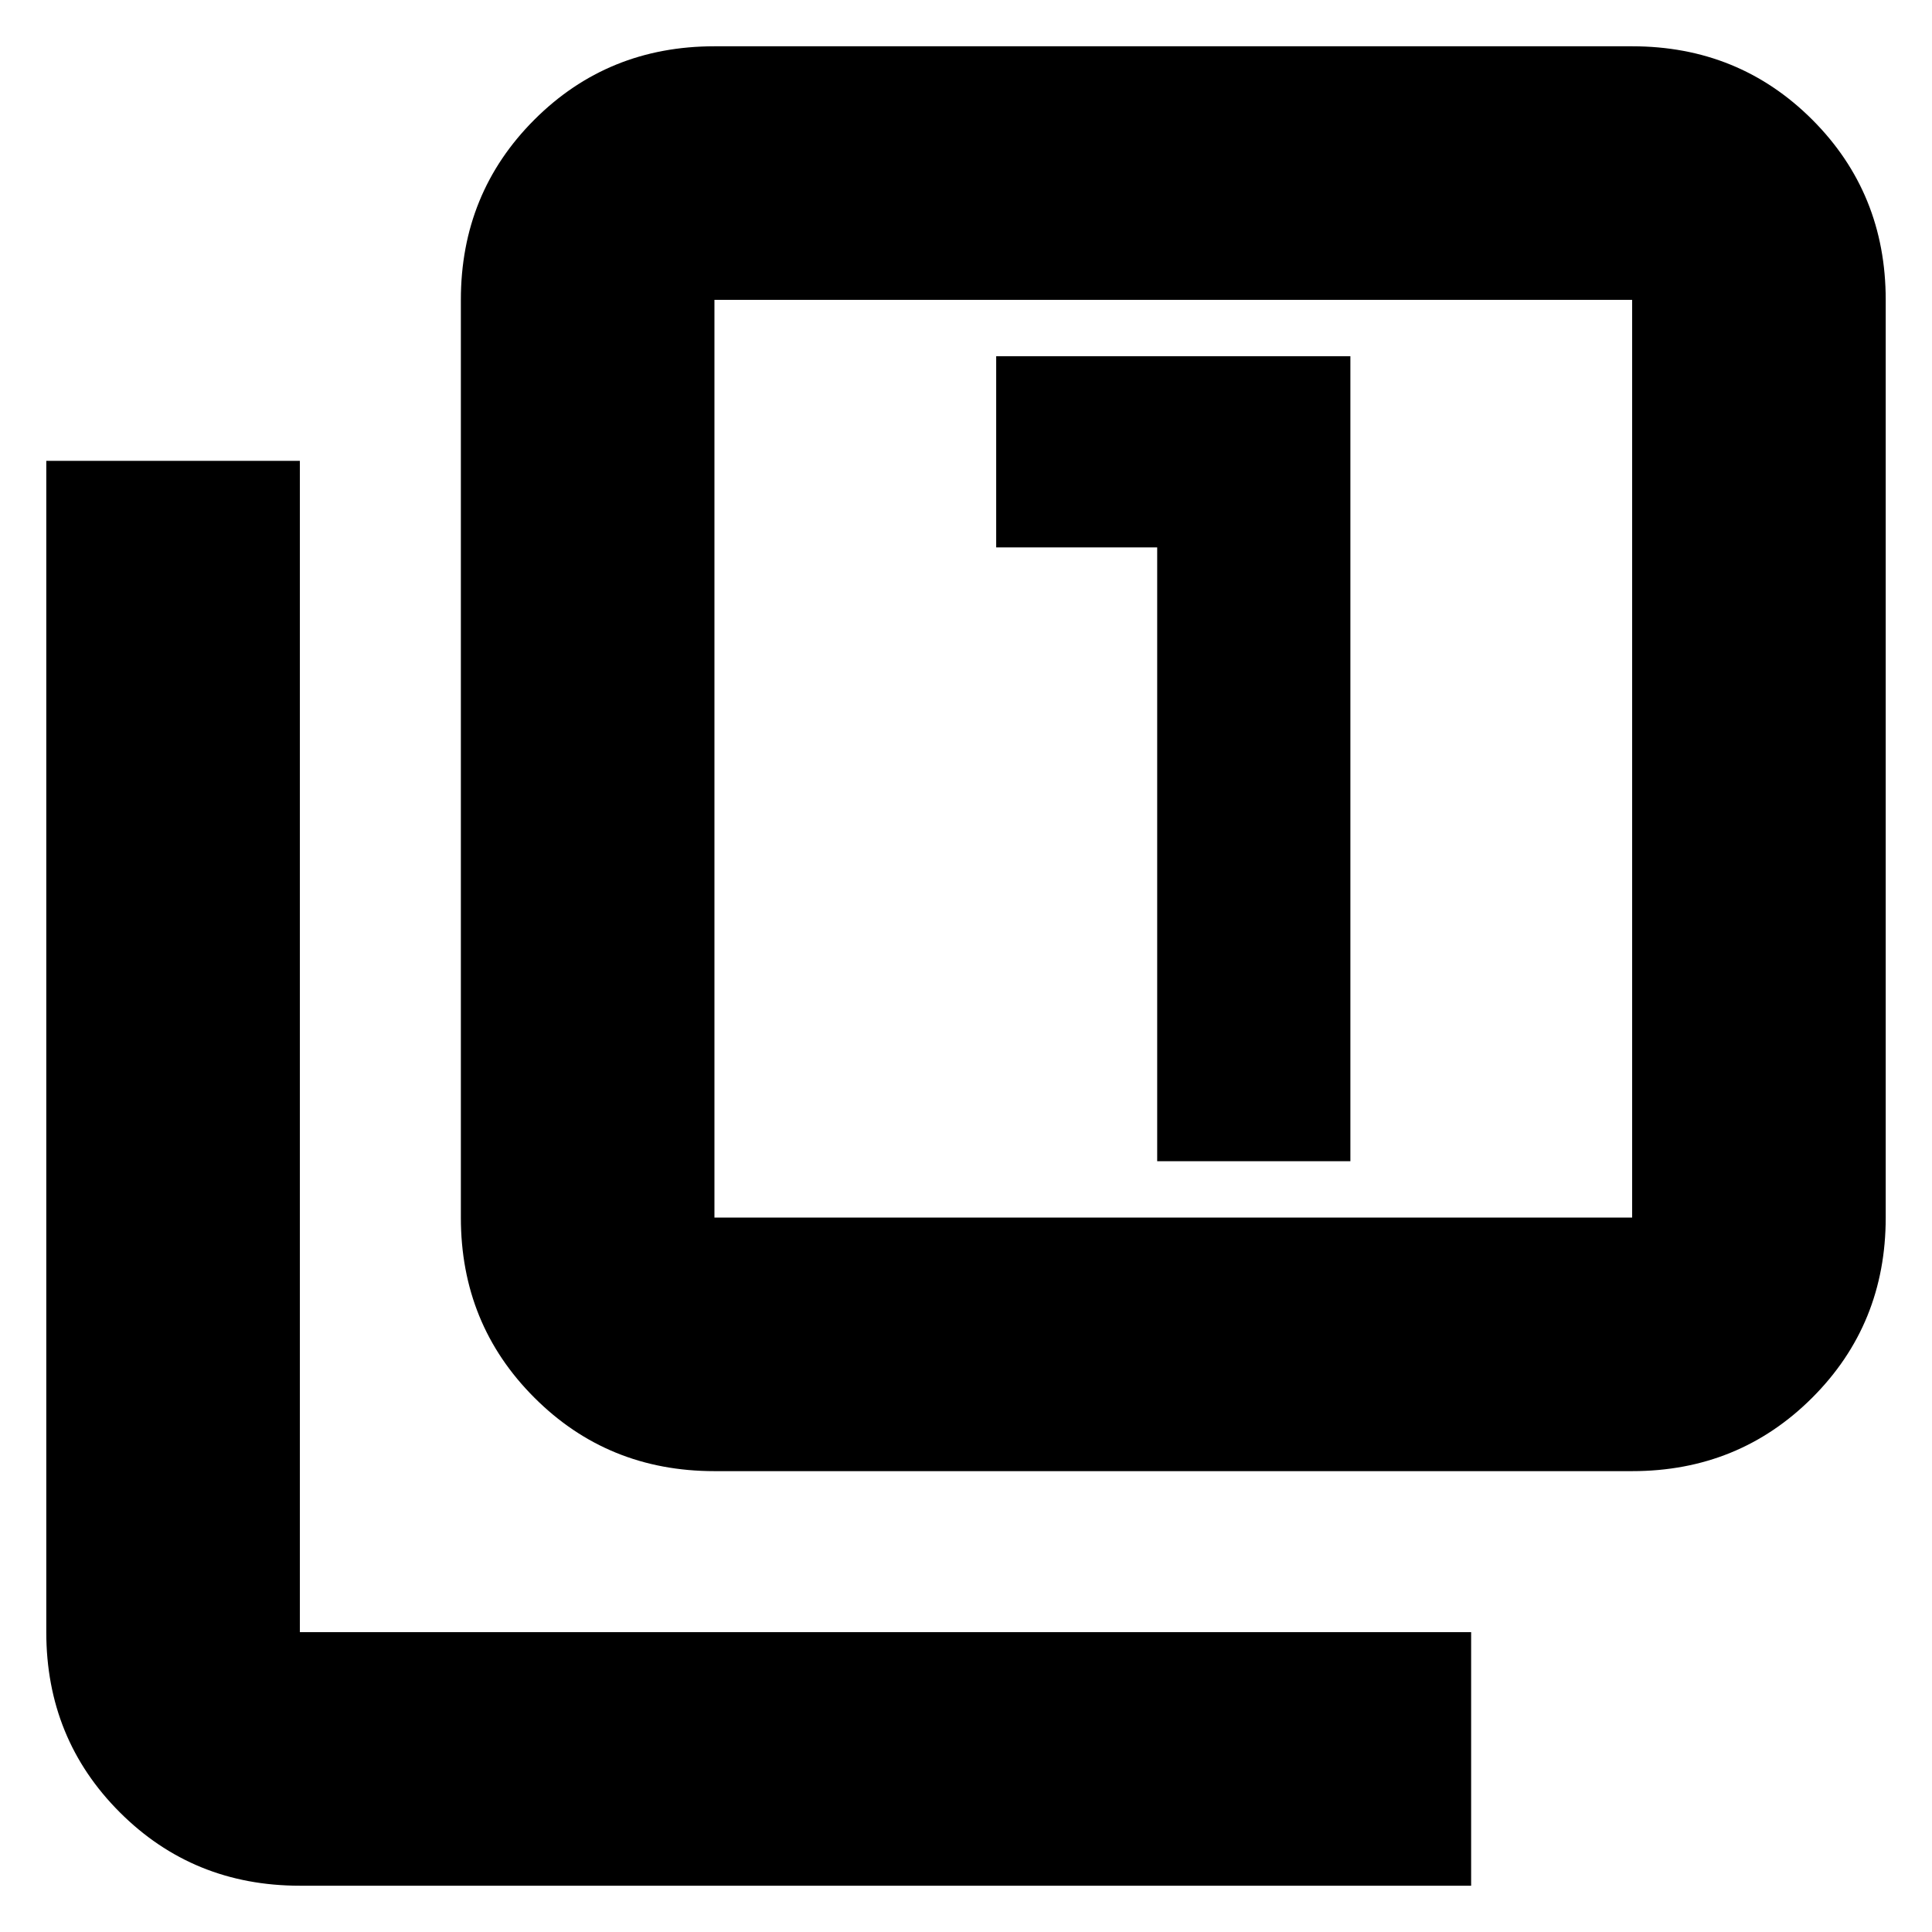 <svg xmlns="http://www.w3.org/2000/svg" height="24" width="24"><path d="M14.375 14.425H16.775V4.425H12.375V6.8H14.375ZM8.875 18.275Q7.55 18.275 6.638 17.362Q5.725 16.45 5.725 15.125V3.725Q5.725 2.4 6.638 1.487Q7.55 0.575 8.875 0.575H20.275Q21.6 0.575 22.513 1.487Q23.425 2.4 23.425 3.725V15.125Q23.425 16.45 22.513 17.362Q21.6 18.275 20.275 18.275ZM8.875 15.125H20.275Q20.275 15.125 20.275 15.125Q20.275 15.125 20.275 15.125V3.725Q20.275 3.725 20.275 3.725Q20.275 3.725 20.275 3.725H8.875Q8.875 3.725 8.875 3.725Q8.875 3.725 8.875 3.725V15.125Q8.875 15.125 8.875 15.125Q8.875 15.125 8.875 15.125ZM3.725 23.425Q2.4 23.425 1.488 22.513Q0.575 21.6 0.575 20.275V5.725H3.725V20.275Q3.725 20.275 3.725 20.275Q3.725 20.275 3.725 20.275H18.275V23.425ZM8.875 3.725Q8.875 3.725 8.875 3.725Q8.875 3.725 8.875 3.725V15.125Q8.875 15.125 8.875 15.125Q8.875 15.125 8.875 15.125Q8.875 15.125 8.875 15.125Q8.875 15.125 8.875 15.125V3.725Q8.875 3.725 8.875 3.725Q8.875 3.725 8.875 3.725Z"/></svg>